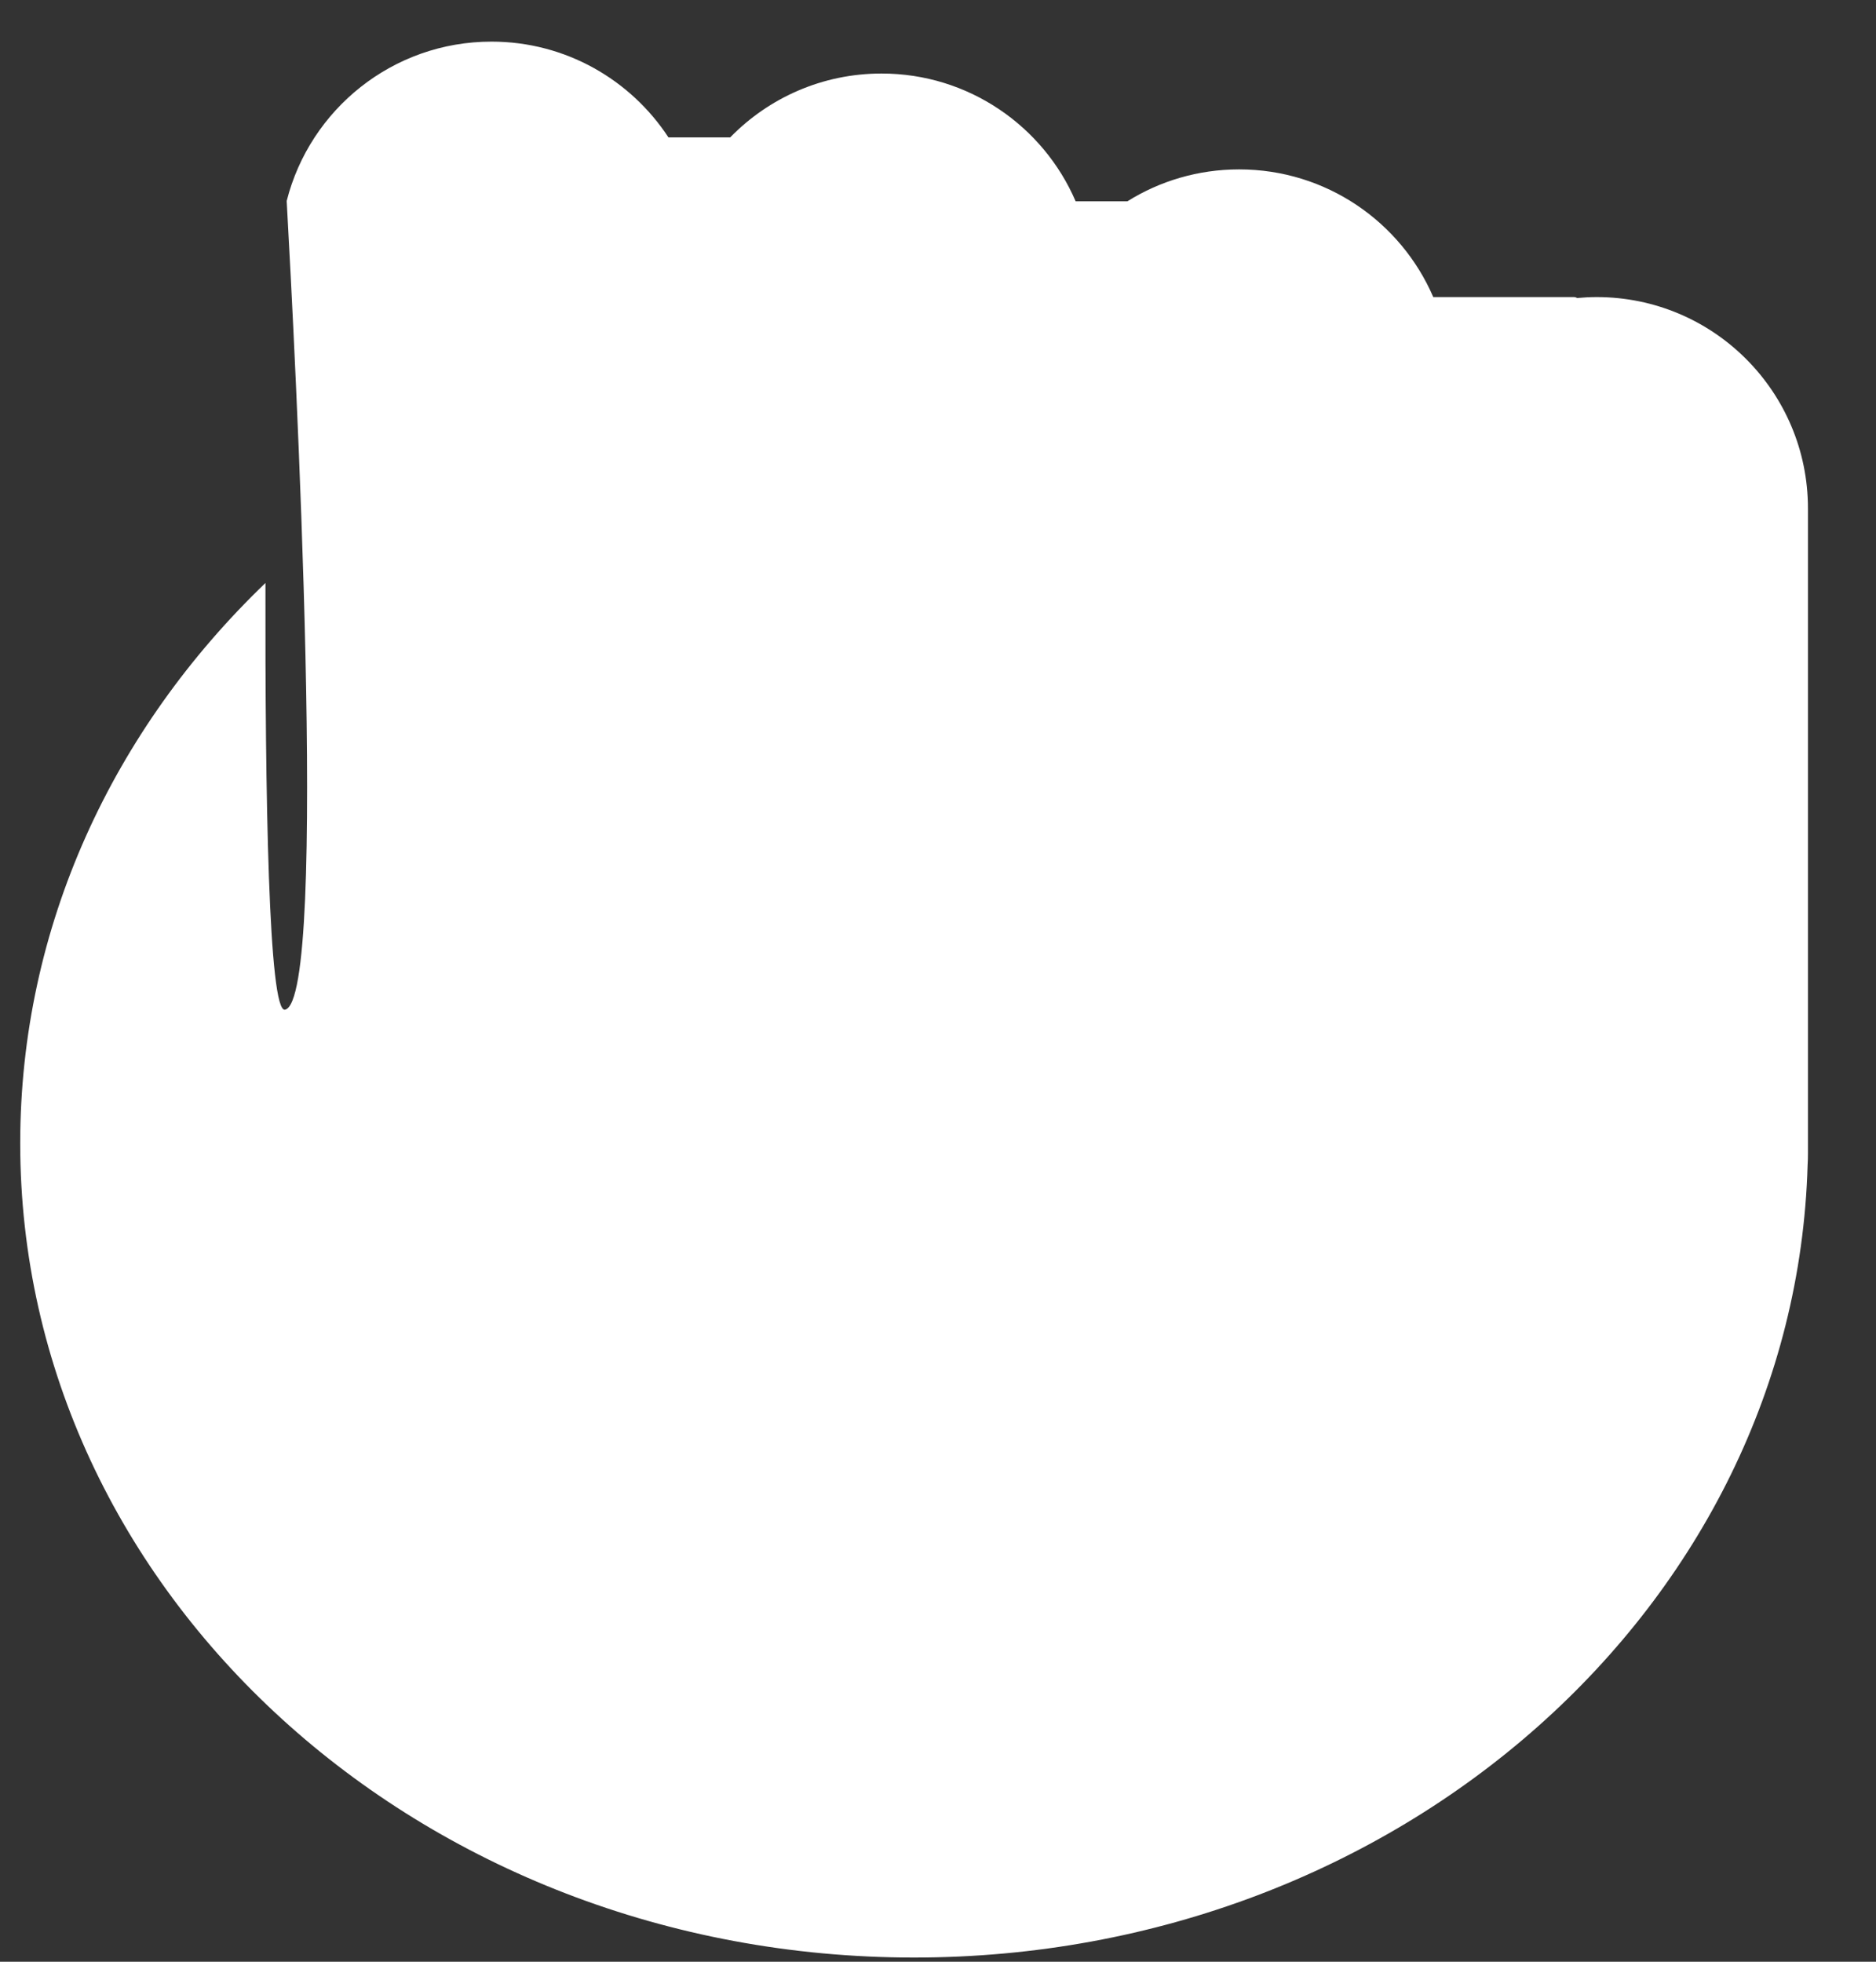 <svg width="22" height="23" viewBox="0 0 22 23" fill="none" xmlns="http://www.w3.org/2000/svg">
<rect x="0" y="0" width="22" height="23" fill="#333333" stroke="none"/>
<path fill-rule="evenodd" clip-rule="evenodd" d="M3.362 2.356C3.634 1.282 4.606 0.488 5.764 0.488C6.632 0.488 7.396 0.935 7.839 1.611H8.563C9.013 1.149 9.642 0.862 10.338 0.862C11.358 0.862 12.235 1.479 12.614 2.36H13.221C13.601 2.123 14.05 1.986 14.531 1.986C15.552 1.986 16.428 2.602 16.808 3.483H18.457C18.471 3.483 18.484 3.487 18.496 3.494C18.571 3.487 18.647 3.483 18.724 3.483C20.093 3.483 21.202 4.592 21.202 5.961V13.39L21.202 13.404L21.202 13.418V13.525C21.202 13.57 21.201 13.616 21.198 13.661C21.049 18.815 16.415 22.951 10.719 22.951C4.93 22.951 0.237 18.677 0.237 13.404C0.237 10.859 1.33 8.547 3.113 6.835C3.108 9.317 3.15 11.882 3.343 11.838C3.861 11.72 3.456 4.035 3.362 2.356Z" fill="white"/>
</svg>
